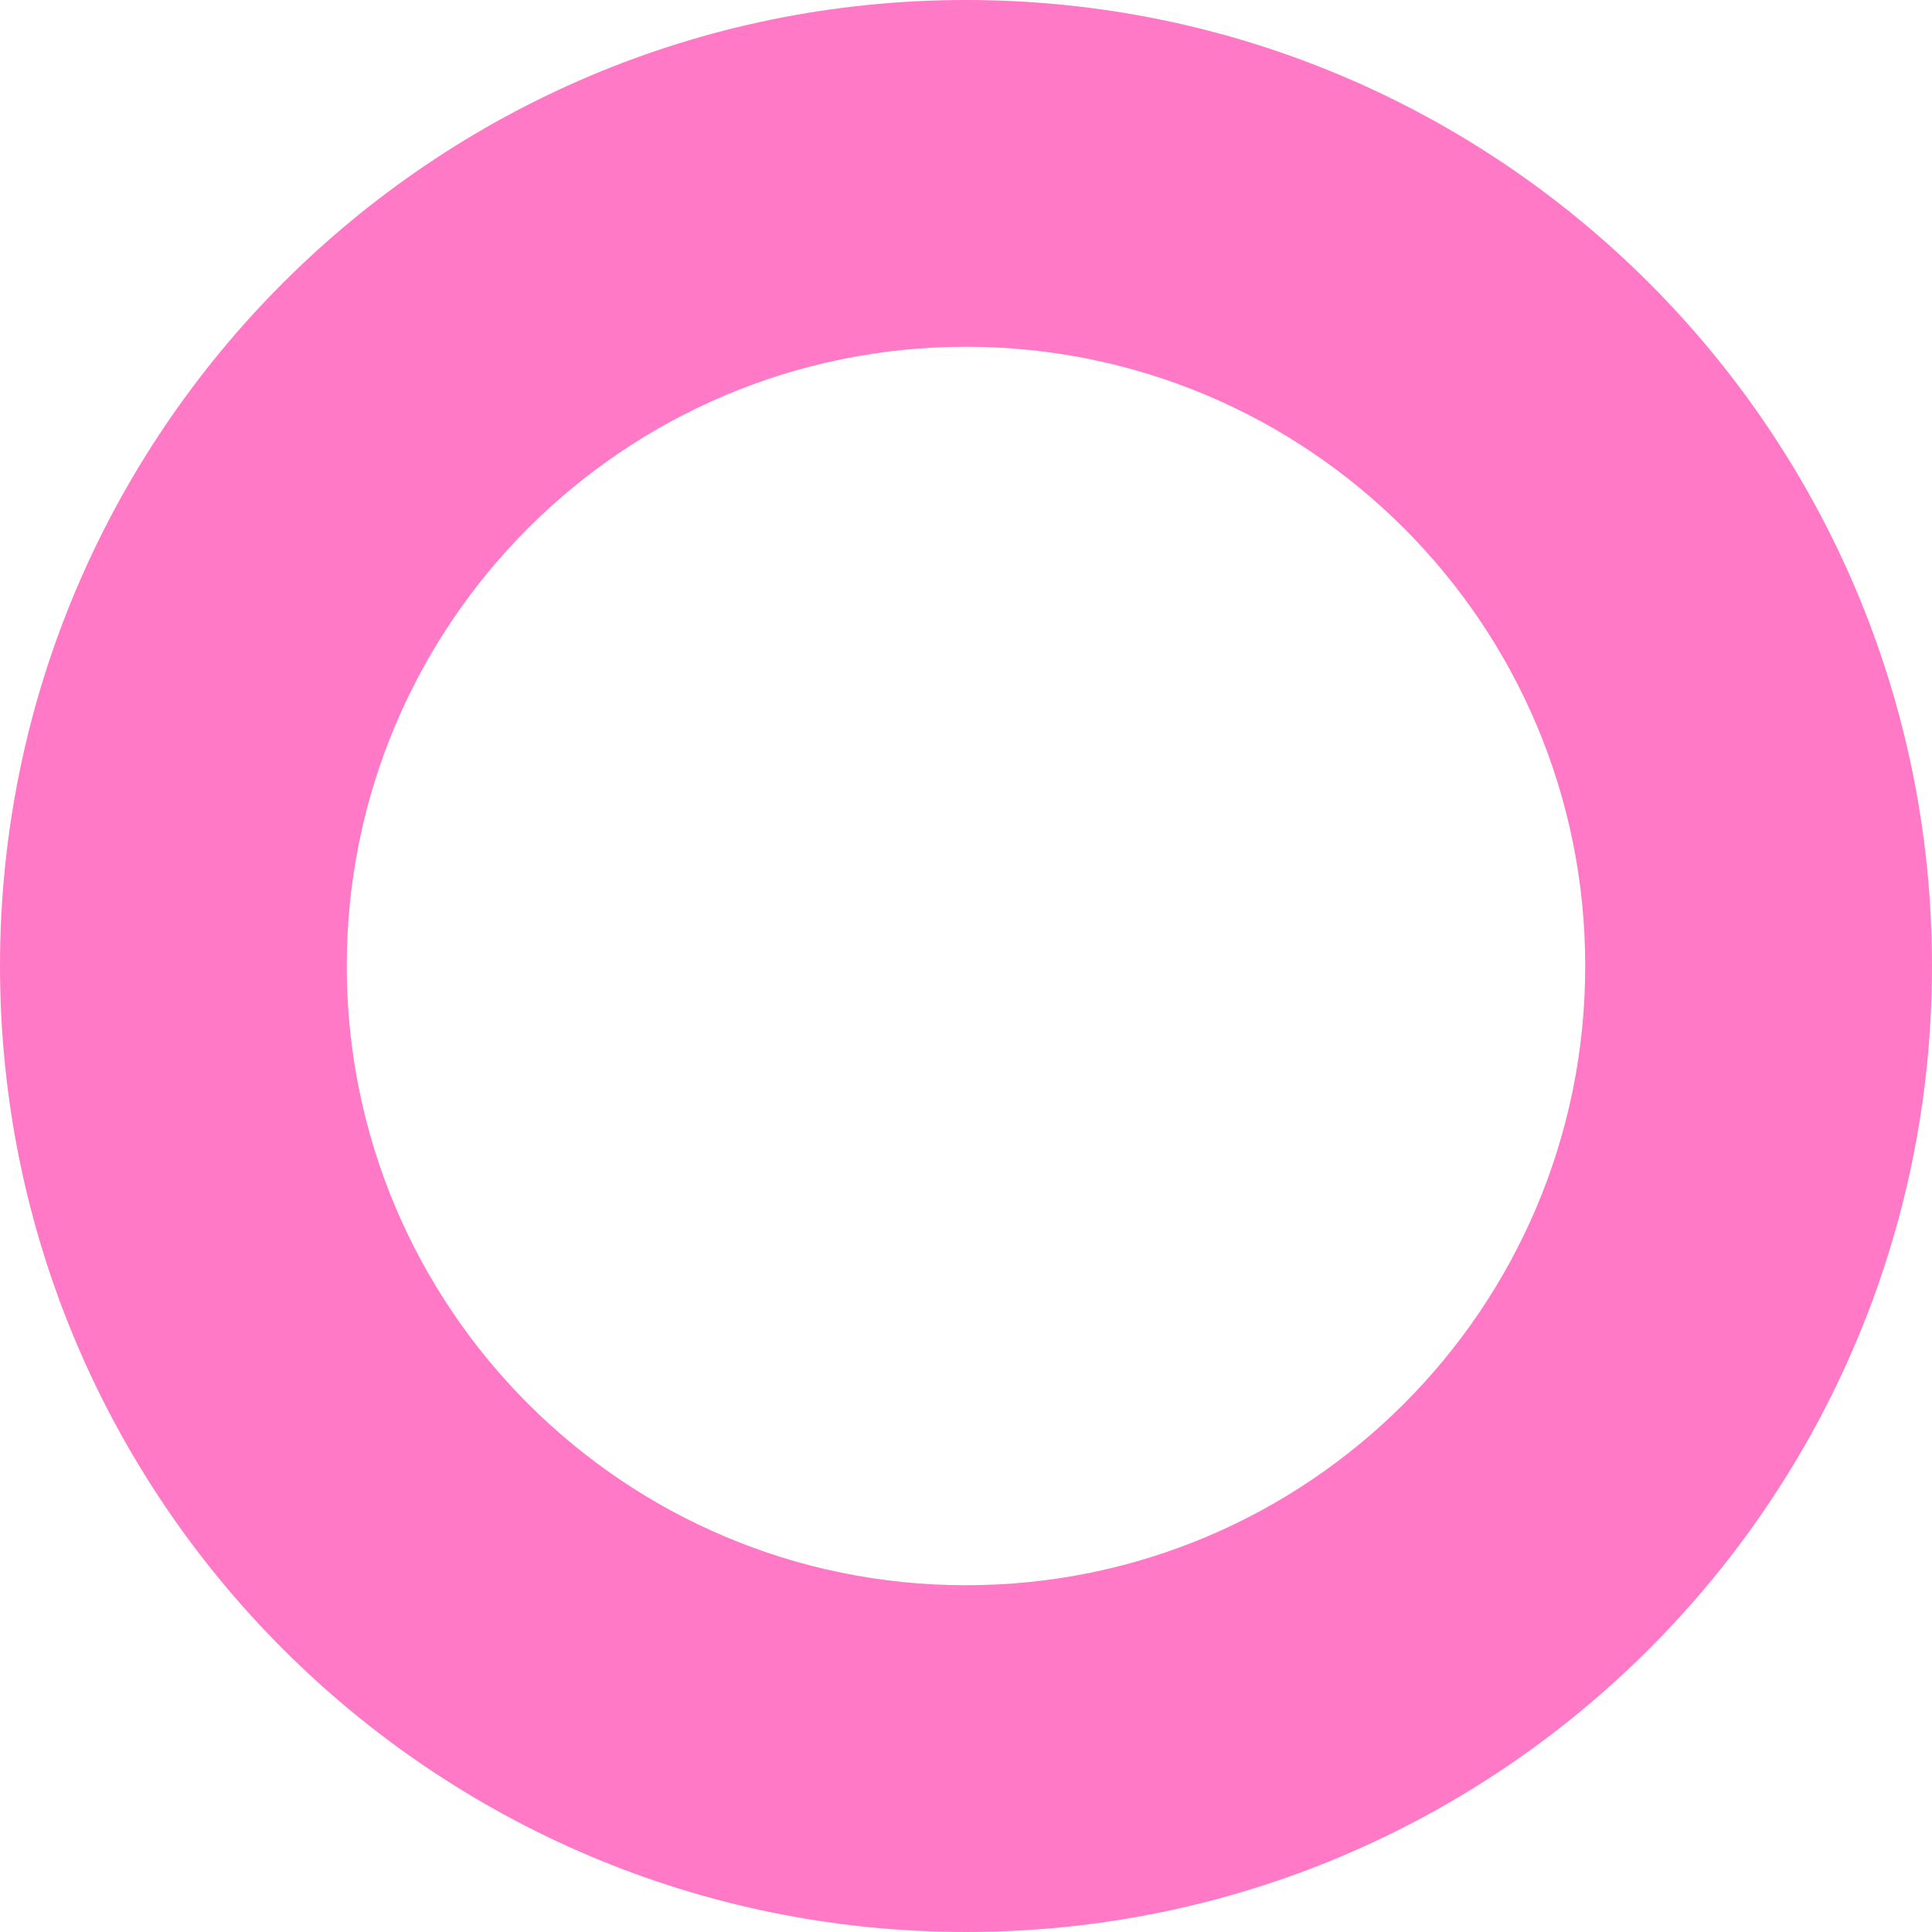 <svg width="78" height="78" viewBox="0 0 78 78" fill="none" xmlns="http://www.w3.org/2000/svg">
<path fill-rule="evenodd" clip-rule="evenodd" d="M39 78C60.539 78 78 60.539 78 39C78 17.461 60.539 0 39 0C17.461 0 0 17.461 0 39C0 60.539 17.461 78 39 78ZM39 64C52.807 64 64 52.807 64 39C64 25.193 52.807 14 39 14C25.193 14 14 25.193 14 39C14 52.807 25.193 64 39 64Z" fill="#FF79C6"/>
</svg>
